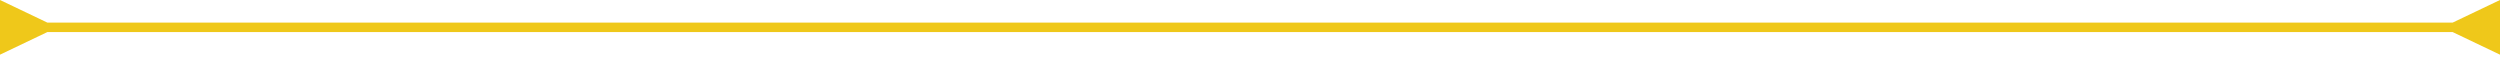 <svg width="792" height="18" viewBox="0 0 792 18" fill="none" xmlns="http://www.w3.org/2000/svg">
<path d="M15 7.16L0 -9.82285e-05V17.32L15 10.16V7.16ZM777 10.16L792 17.32V-9.82285e-05L777 7.16V10.16ZM13.5 10.16H778.5V7.16H13.5V10.16Z" fill="#EFC81A"/>
</svg>
